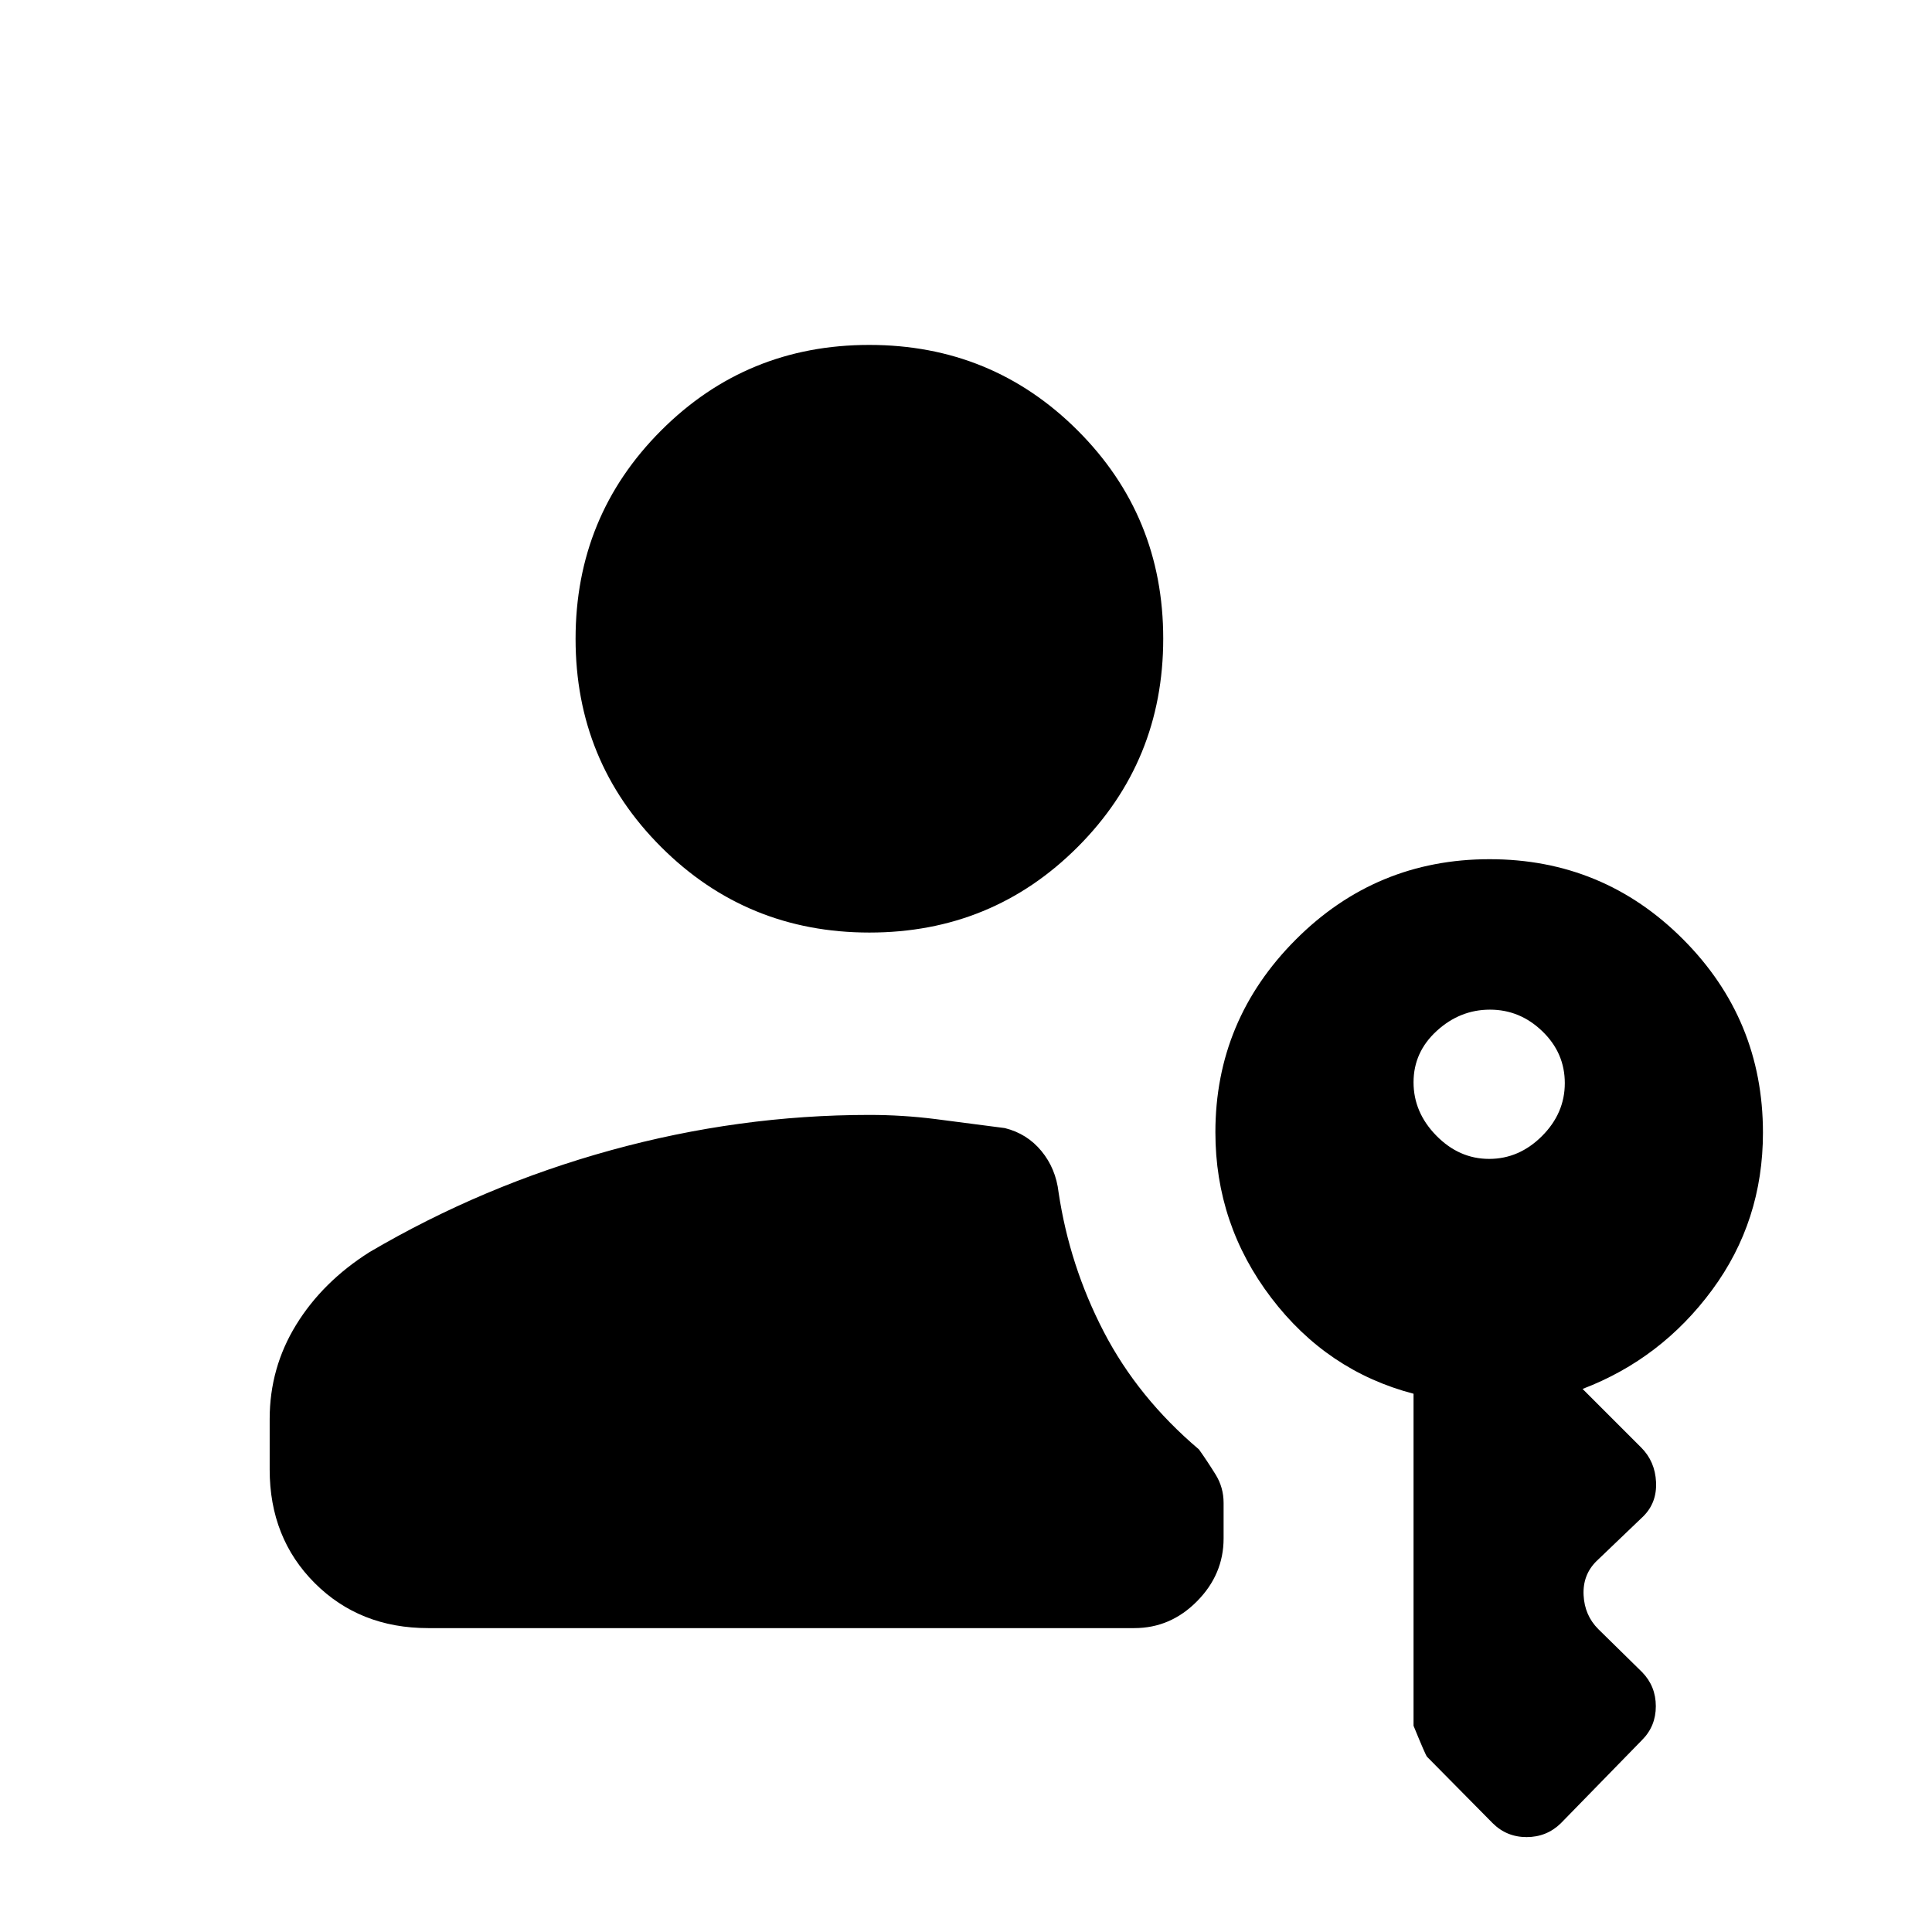 <svg xmlns="http://www.w3.org/2000/svg" height="20" viewBox="0 -960 960 960" width="20"><path d="M212.77-151q-34.01 0-56.39-22.38Q134-195.76 134-229.77v-25.15q0-25.39 13.15-46.78t36.47-36.14q56.3-33.08 119.95-50.62Q367.21-406 432-406q16.59 0 32.99 2.08 16.4 2.08 34.32 4.46 11.05 2.76 18.18 11.42 7.13 8.66 8.51 20.5 5.43 36.45 22.44 69.26 17.02 32.82 47.33 58.51 4.31 6.08 8.27 12.48t3.96 14.08v17.65q0 17.87-13.2 31.21Q581.61-151 563.62-151H212.77Zm219.28-345.62q-60.97 0-103.51-42.48Q286-581.59 286-642.56q0-60.98 42.49-103.51 42.48-42.54 103.46-42.54 60.97 0 103.51 42.48Q578-703.64 578-642.67q0 60.98-42.49 103.52-42.48 42.53-103.46 42.53Zm307.89 112.47q14.91 0 26.25-11.33 11.35-11.33 11.35-26.32t-11.14-25.75q-11.13-10.76-26.04-10.76-14.9 0-26.44 10.55-11.54 10.55-11.54 25.54 0 14.99 11.33 26.53 11.33 11.54 26.23 11.54Zm1.71 330.03L709.1-87.06q-.72-.71-6.72-15.42v-164.98q-42.99-11.23-70.73-47.69-27.73-36.46-27.73-82.23 0-55.72 39.91-95.71 39.9-39.98 96.34-39.98 56.44 0 96.14 39.8 39.69 39.8 39.69 96.1 0 43.9-25.26 78.14-25.25 34.24-64.36 49.18l29.1 29.1q6.9 6.9 7.4 17.13.5 10.23-6.29 17.03l-23.41 22.41q-6.8 6.79-6.3 16.83t7.3 16.84l21.79 21.4q6.8 6.98 6.8 16.93t-6.87 16.81l-40.34 41.35q-7.05 6.86-17 6.86t-16.91-6.96Z"/></svg>